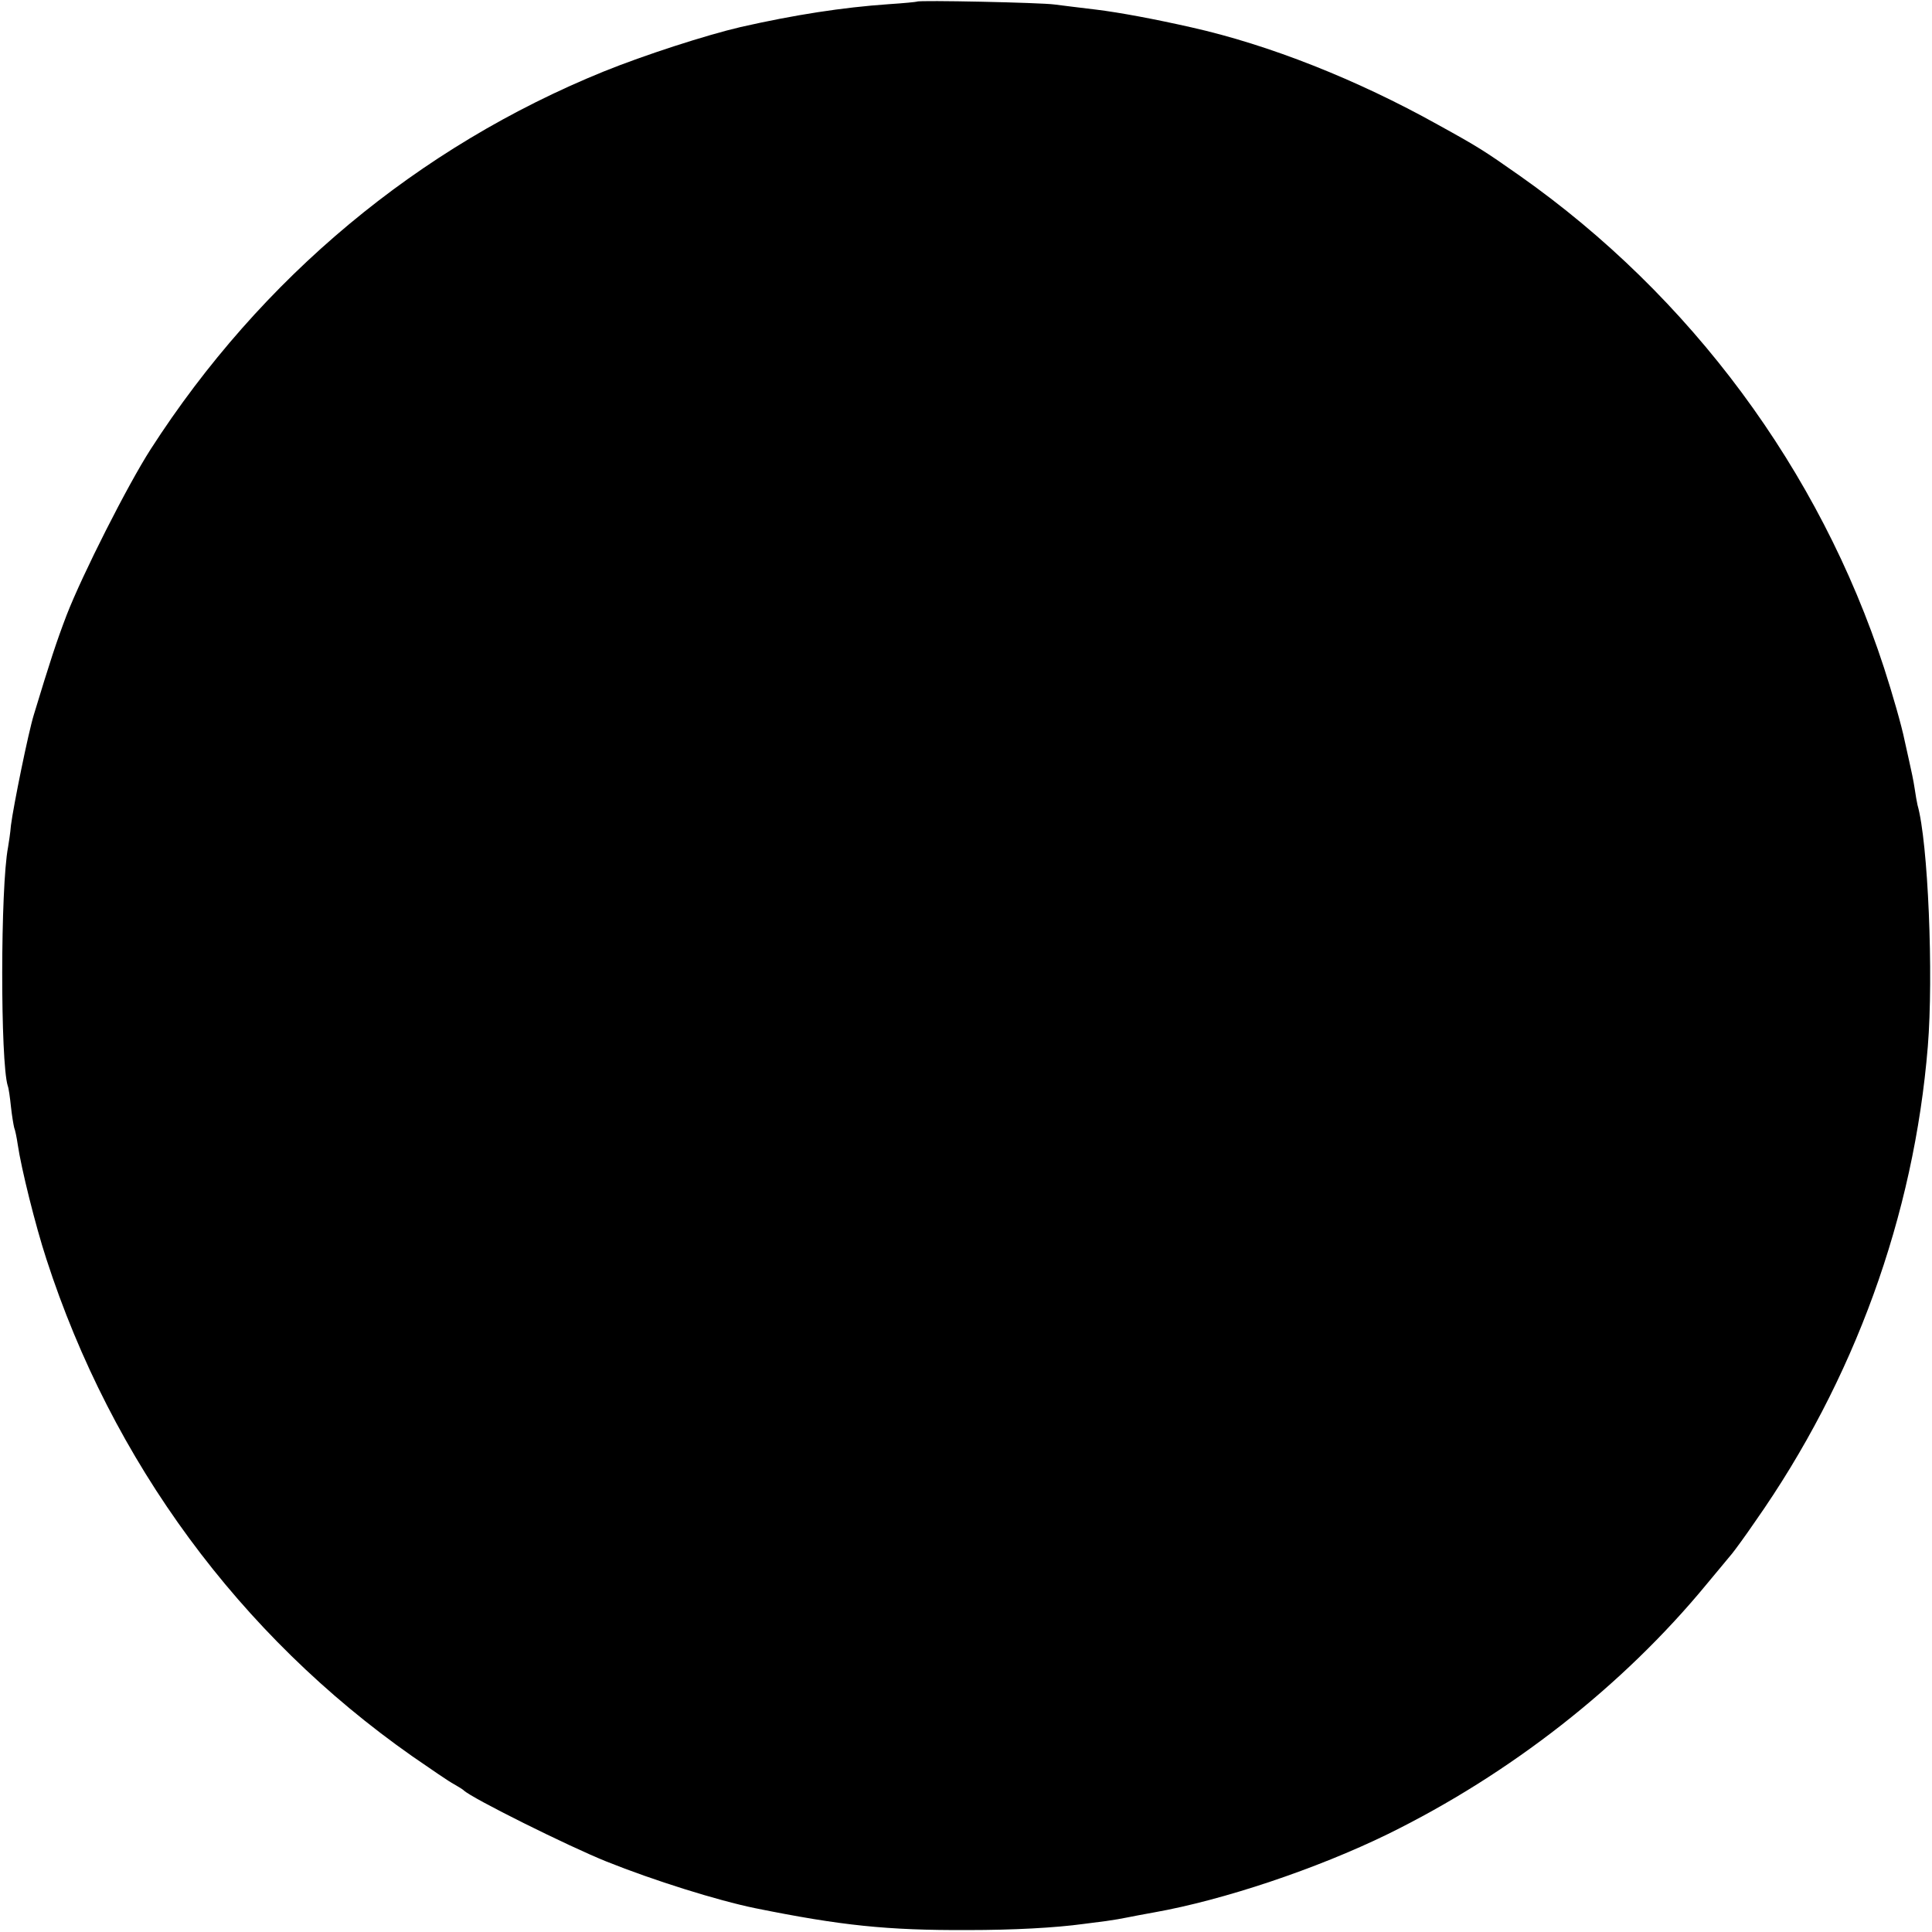 <?xml version="1.0" standalone="no"?>
<!DOCTYPE svg PUBLIC "-//W3C//DTD SVG 20010904//EN"
 "http://www.w3.org/TR/2001/REC-SVG-20010904/DTD/svg10.dtd">
<svg version="1.0" xmlns="http://www.w3.org/2000/svg"
 width="600pt" height="600pt" viewBox="0 0 600 600"
 preserveAspectRatio="xMidYMid meet">
<g transform="translate(0,600) scale(0.1,-0.1)"
fill="#000000" stroke="none">
<path d="M2848 5995 c-2 -1 -41 -5 -88 -8 -144 -10 -292 -33 -460 -71 -107
-25 -299 -87 -425 -138 -576 -234 -1064 -640 -1407 -1173 -72 -112 -212 -389
-261 -515 -32 -84 -51 -142 -102 -310 -17 -55 -63 -281 -71 -343 -2 -25 -7
-56 -9 -68 -24 -125 -24 -667 -1 -741 3 -7 7 -36 10 -65 3 -28 8 -57 10 -65 3
-7 8 -31 11 -52 11 -75 55 -252 89 -356 204 -630 600 -1168 1136 -1544 58 -40
116 -80 130 -87 14 -8 27 -16 30 -19 24 -24 326 -174 443 -221 147 -59 345
-121 462 -145 267 -54 409 -69 660 -68 143 0 272 7 360 19 17 2 48 6 70 9 22
3 51 8 65 11 14 3 52 10 85 16 214 38 504 135 725 243 379 186 729 459 990
776 34 41 70 84 79 95 9 11 42 56 72 100 307 437 493 949 536 1475 18 220 1
635 -32 750 -2 8 -6 32 -9 52 -3 21 -11 59 -17 85 -6 27 -12 55 -14 63 -9 45
-38 146 -64 226 -200 614 -600 1154 -1131 1528 -111 78 -128 89 -255 159 -251
140 -524 248 -765 302 -115 26 -222 46 -295 55 -49 6 -108 13 -130 16 -42 6
-422 14 -427 9z"/>
</g>
</svg>
